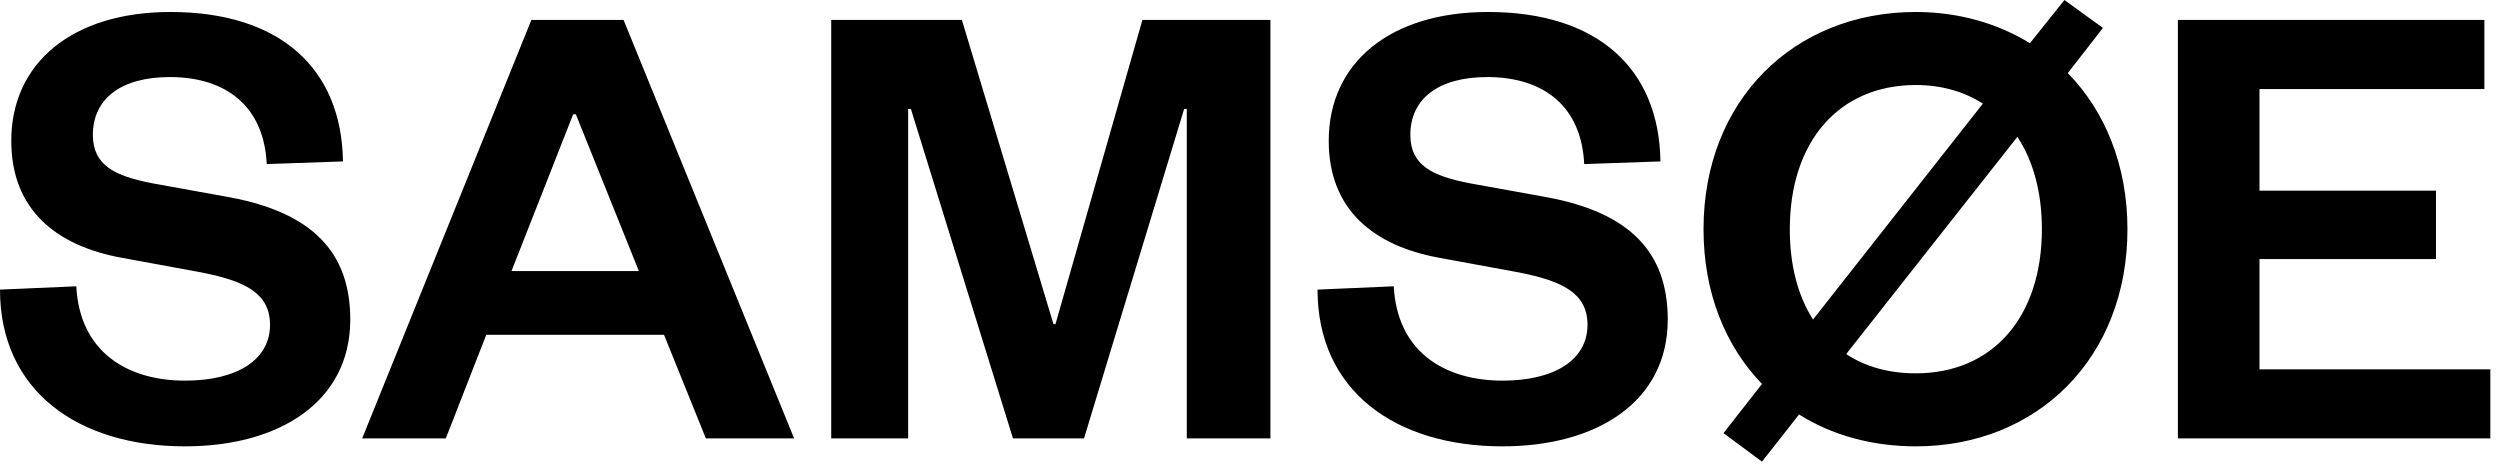 <?xml version="1.0" ?>
<svg xmlns="http://www.w3.org/2000/svg" aria-hidden="true" viewBox="0 0 102 19" fill="none">
	<path fill-rule="evenodd" clip-rule="evenodd" d="M0 11.816C0 15.935 3.166 18.211 7.552 18.211C11.394 18.211 14.291 16.395 14.291 13.037C14.291 10.272 12.72 8.672 9.364 8.048L6.226 7.48C4.682 7.183 3.789 6.747 3.789 5.502C3.789 4.037 4.927 3.144 6.929 3.144C9.256 3.144 10.774 4.365 10.882 6.694L13.993 6.586C13.94 2.792 11.423 0.489 6.955 0.489C2.976 0.489 0.46 2.549 0.46 5.745C0.46 8.564 2.3 10.028 4.954 10.515L8.202 11.112C9.987 11.464 11.017 11.953 11.017 13.254C11.017 14.687 9.662 15.53 7.552 15.53C5.17 15.53 3.248 14.338 3.113 11.681L0 11.816ZM21.68 0.814L14.777 17.886H18.189L19.839 13.661H27.093L28.799 17.886H32.4L25.442 0.814H21.68ZM23.386 4.661H23.494L26.066 11.059H20.869L23.386 4.661ZM44.228 17.886L48.313 4.444H48.421V17.886H51.833V0.814H46.61L43.063 13.225H42.982L39.245 0.814H33.914V17.886H37.053V4.444H37.164L41.329 17.886H44.228ZM53.755 11.816C53.755 15.935 56.919 18.211 61.305 18.211C65.147 18.211 68.044 16.395 68.044 13.037C68.044 10.272 66.475 8.672 63.119 8.048L59.979 7.48C58.437 7.183 57.542 6.747 57.542 5.502C57.542 4.037 58.68 3.144 60.682 3.144C63.011 3.144 64.527 4.365 64.635 6.694L67.746 6.586C67.693 2.792 65.176 0.489 60.711 0.489C56.731 0.489 54.212 2.549 54.212 5.745C54.212 8.564 56.055 10.028 58.707 10.515L61.955 11.112C63.74 11.464 64.77 11.953 64.77 13.254C64.77 14.687 63.417 15.53 61.305 15.53C58.923 15.53 57.001 14.338 56.866 11.681L53.755 11.816ZM86.8 9.351C86.8 6.747 85.881 4.526 84.366 2.982L85.8 1.139L84.229 0L82.821 1.763C81.496 0.949 79.9 0.489 78.166 0.489C73.188 0.489 69.504 4.093 69.504 9.351C69.504 11.953 70.399 14.119 71.889 15.665L70.318 17.672L71.889 18.835L73.402 16.911C74.73 17.751 76.38 18.211 78.166 18.211C83.12 18.211 86.8 14.608 86.8 9.351ZM83.309 9.351C83.309 12.929 81.308 15.232 78.166 15.232C77.056 15.232 76.109 14.962 75.324 14.446L82.309 5.584C82.958 6.559 83.309 7.86 83.309 9.351ZM73.024 9.351C73.024 5.774 75.028 3.469 78.166 3.469C79.222 3.469 80.143 3.741 80.901 4.228L73.972 13.037C73.349 12.062 73.024 10.814 73.024 9.351ZM101.606 15.07H92.187V10.57H99.388V7.778H92.187V3.633H101.363V0.814H88.858V17.886H101.606V15.07Z" fill="#000"/>
</svg>
